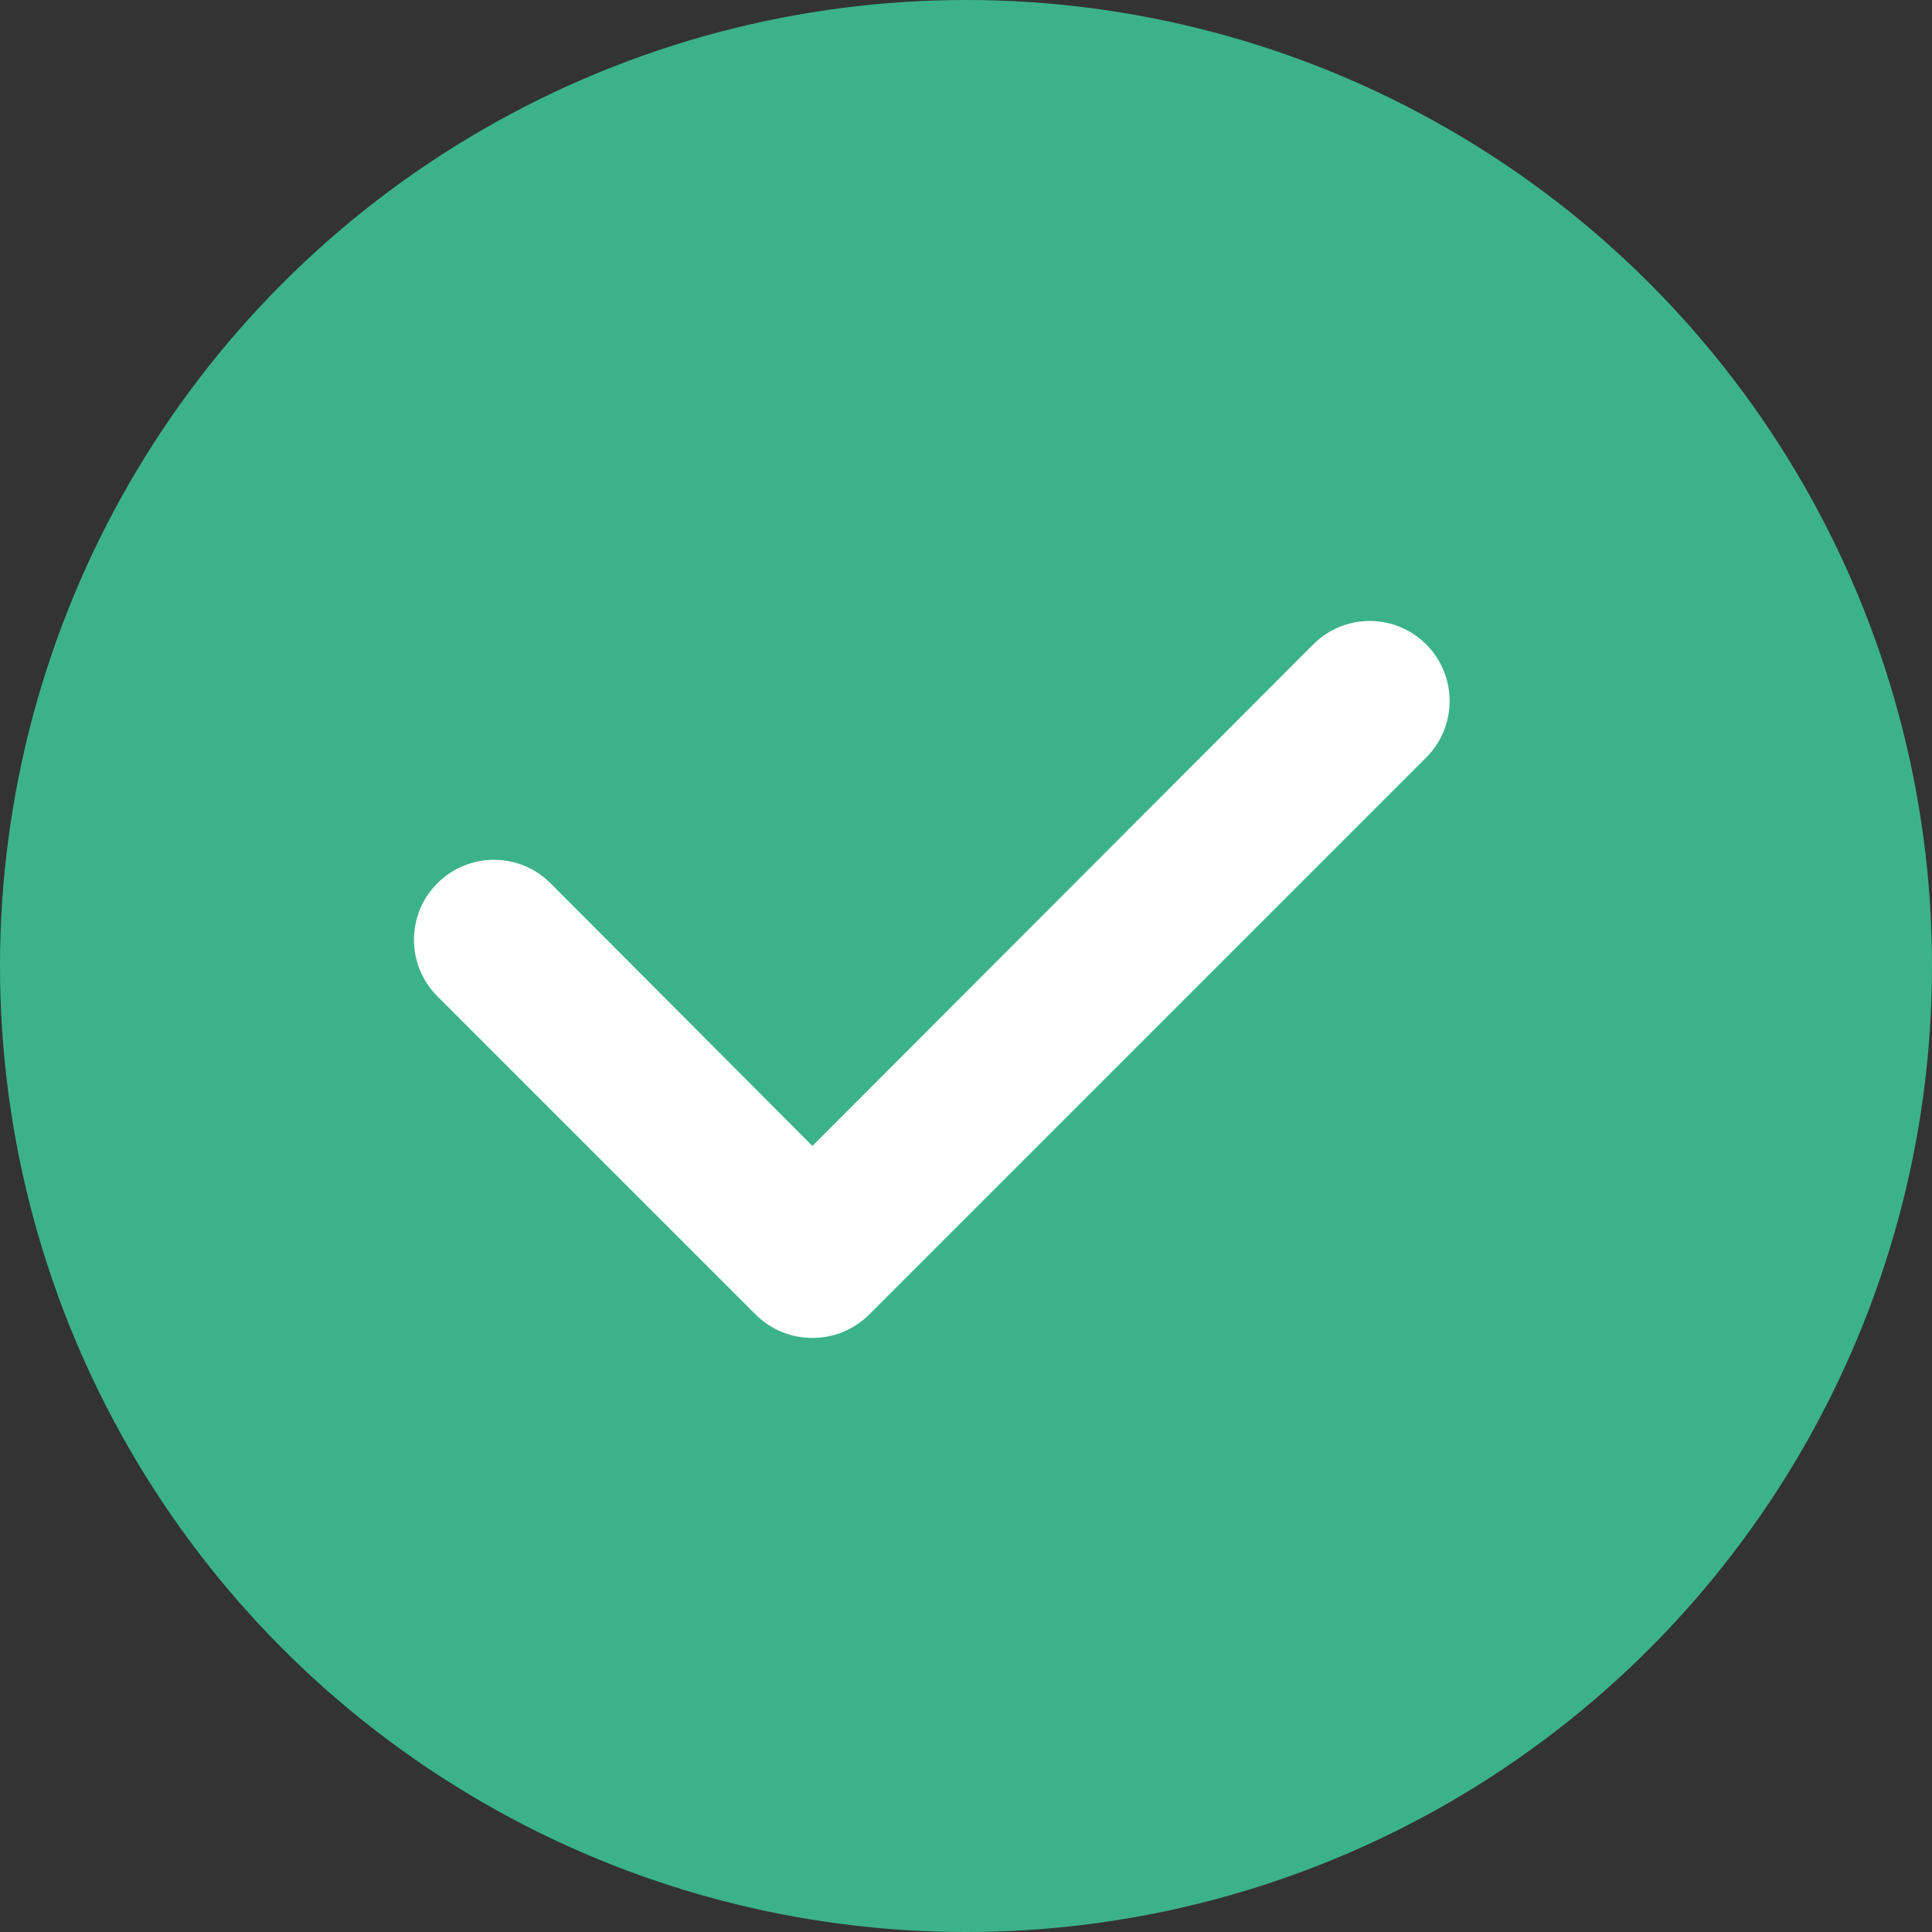 <?xml version="1.0" encoding="UTF-8"?>
<svg width="14px" height="14px" viewBox="0 0 14 14" version="1.1" xmlns="http://www.w3.org/2000/svg" xmlns:xlink="http://www.w3.org/1999/xlink">
    <rect x="0" y="0" width="14" height="14" fill="#333333" stroke="none"/>
    <title>8B3B977E-FB70-440C-AE80-94733AF68E14</title>
    <g id="Page-1" stroke="none" stroke-width="1" fill="none" fill-rule="evenodd">
        <g id="RM-List" transform="translate(-599, -324)">
            <g id="Group-8" transform="translate(570, 252)">
                <g id="icon/status/done" transform="translate(29, 72)">
                    <circle id="Oval" fill="#3CB28B" cx="7" cy="7" r="7"></circle>
                    <path d="M5.887,9.695 C5.734,9.696 5.586,9.635 5.477,9.527 L3.17,7.22 C2.943,6.993 2.943,6.627 3.17,6.4 C3.396,6.174 3.763,6.174 3.989,6.4 L5.887,8.304 L9.516,4.67 C9.742,4.443 10.109,4.443 10.335,4.67 C10.561,4.896 10.561,5.263 10.335,5.489 L6.297,9.527 C6.188,9.635 6.04,9.696 5.887,9.695 Z" id="Path" fill="#FFFFFF" fill-rule="nonzero"></path>
                </g>
            </g>
        </g>
    </g>
</svg>